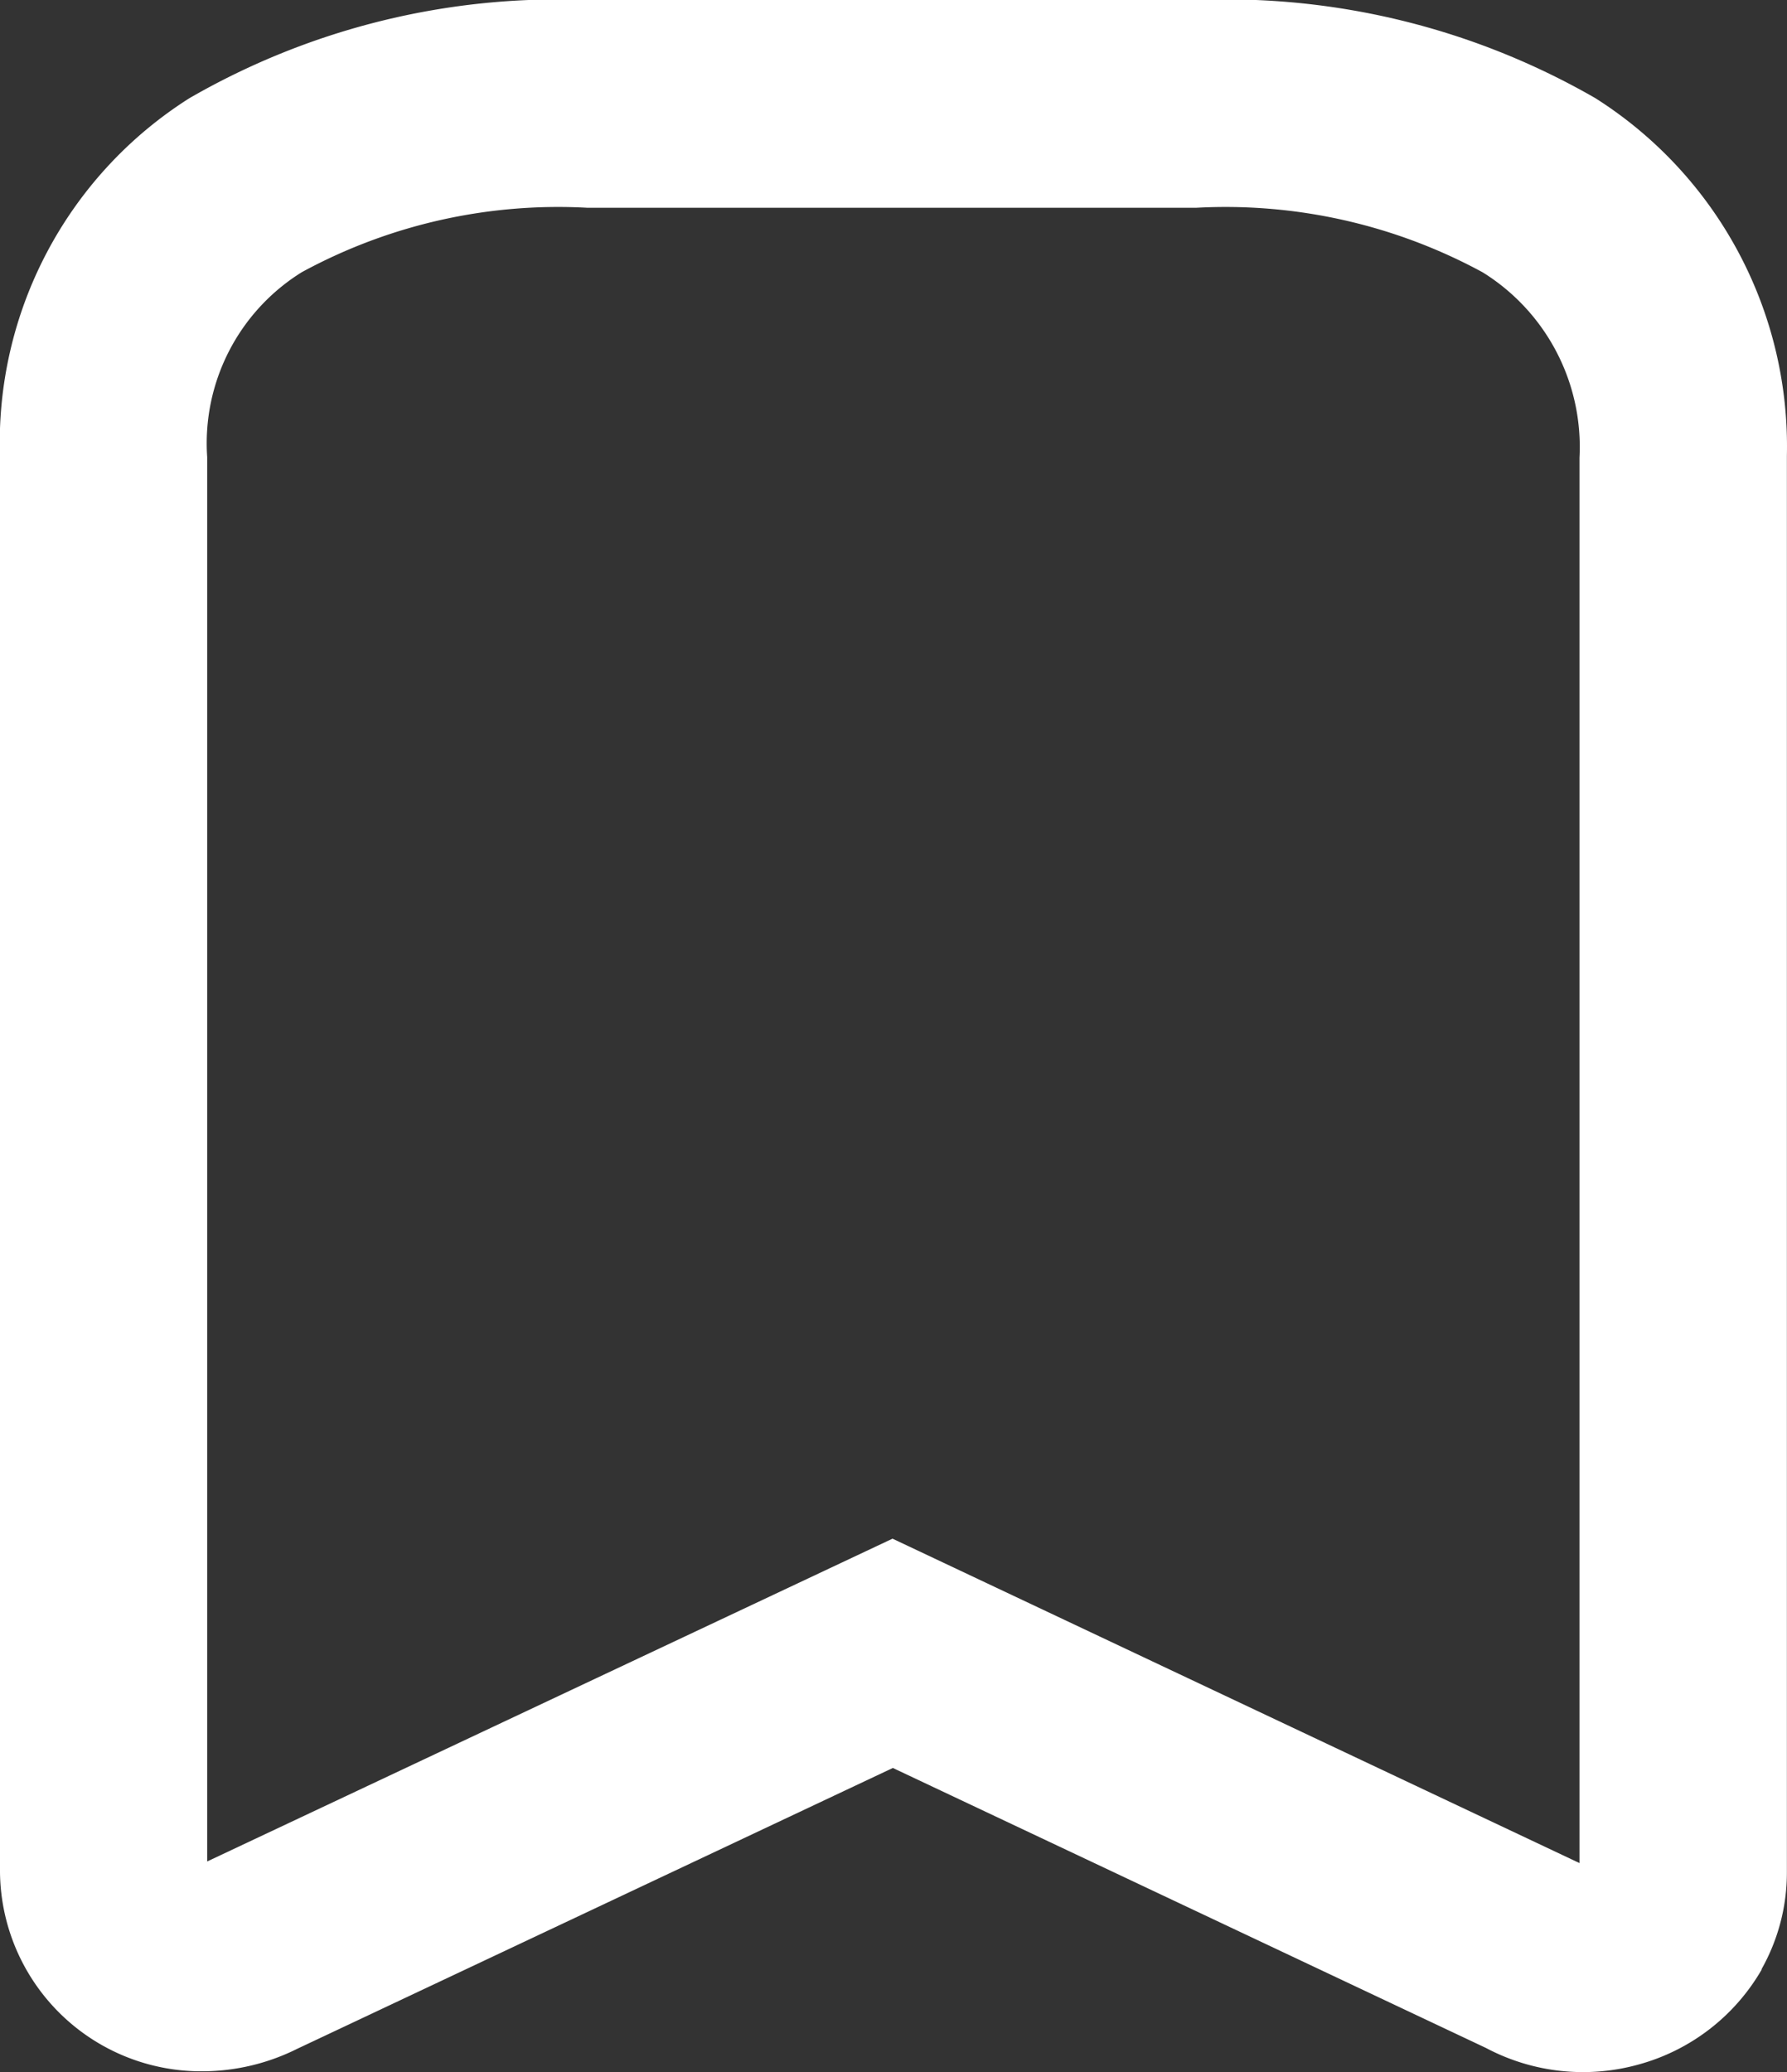 <svg id="bookmark_icon" xmlns="http://www.w3.org/2000/svg" width="16.612" height="19.259" viewBox="0 0 16.612 19.259">
  <rect x="0" y="0" width="16.612" height="19.259" fill="#333333" stroke="none"/>
  <path id="Vector_" data-name="Vector " d="M2.805,2.53a1.872,1.872,0,0,0-.879,1.717V17.3l6.371-3,6.386,3.015,0,0V4.254a1.91,1.91,0,0,0-.9-1.723,5.008,5.008,0,0,0-2.663-.6H5.461A4.988,4.988,0,0,0,2.805,2.53ZM1.76.913A6.857,6.857,0,0,1,5.461,0h5.663A6.877,6.877,0,0,1,14.83.912a3.83,3.83,0,0,1,1.781,3.324V17.4a1.828,1.828,0,0,1-.235.9l0,.006a1.9,1.9,0,0,1-1.14.88,1.926,1.926,0,0,1-1.423-.153L8.3,16.431l-5.537,2.61a1.98,1.98,0,0,1-.869.209A1.87,1.87,0,0,1,0,17.4V4.248A3.79,3.79,0,0,1,1.76.913Z" transform="translate(0 0)" fill="#fff"/>
</svg>
